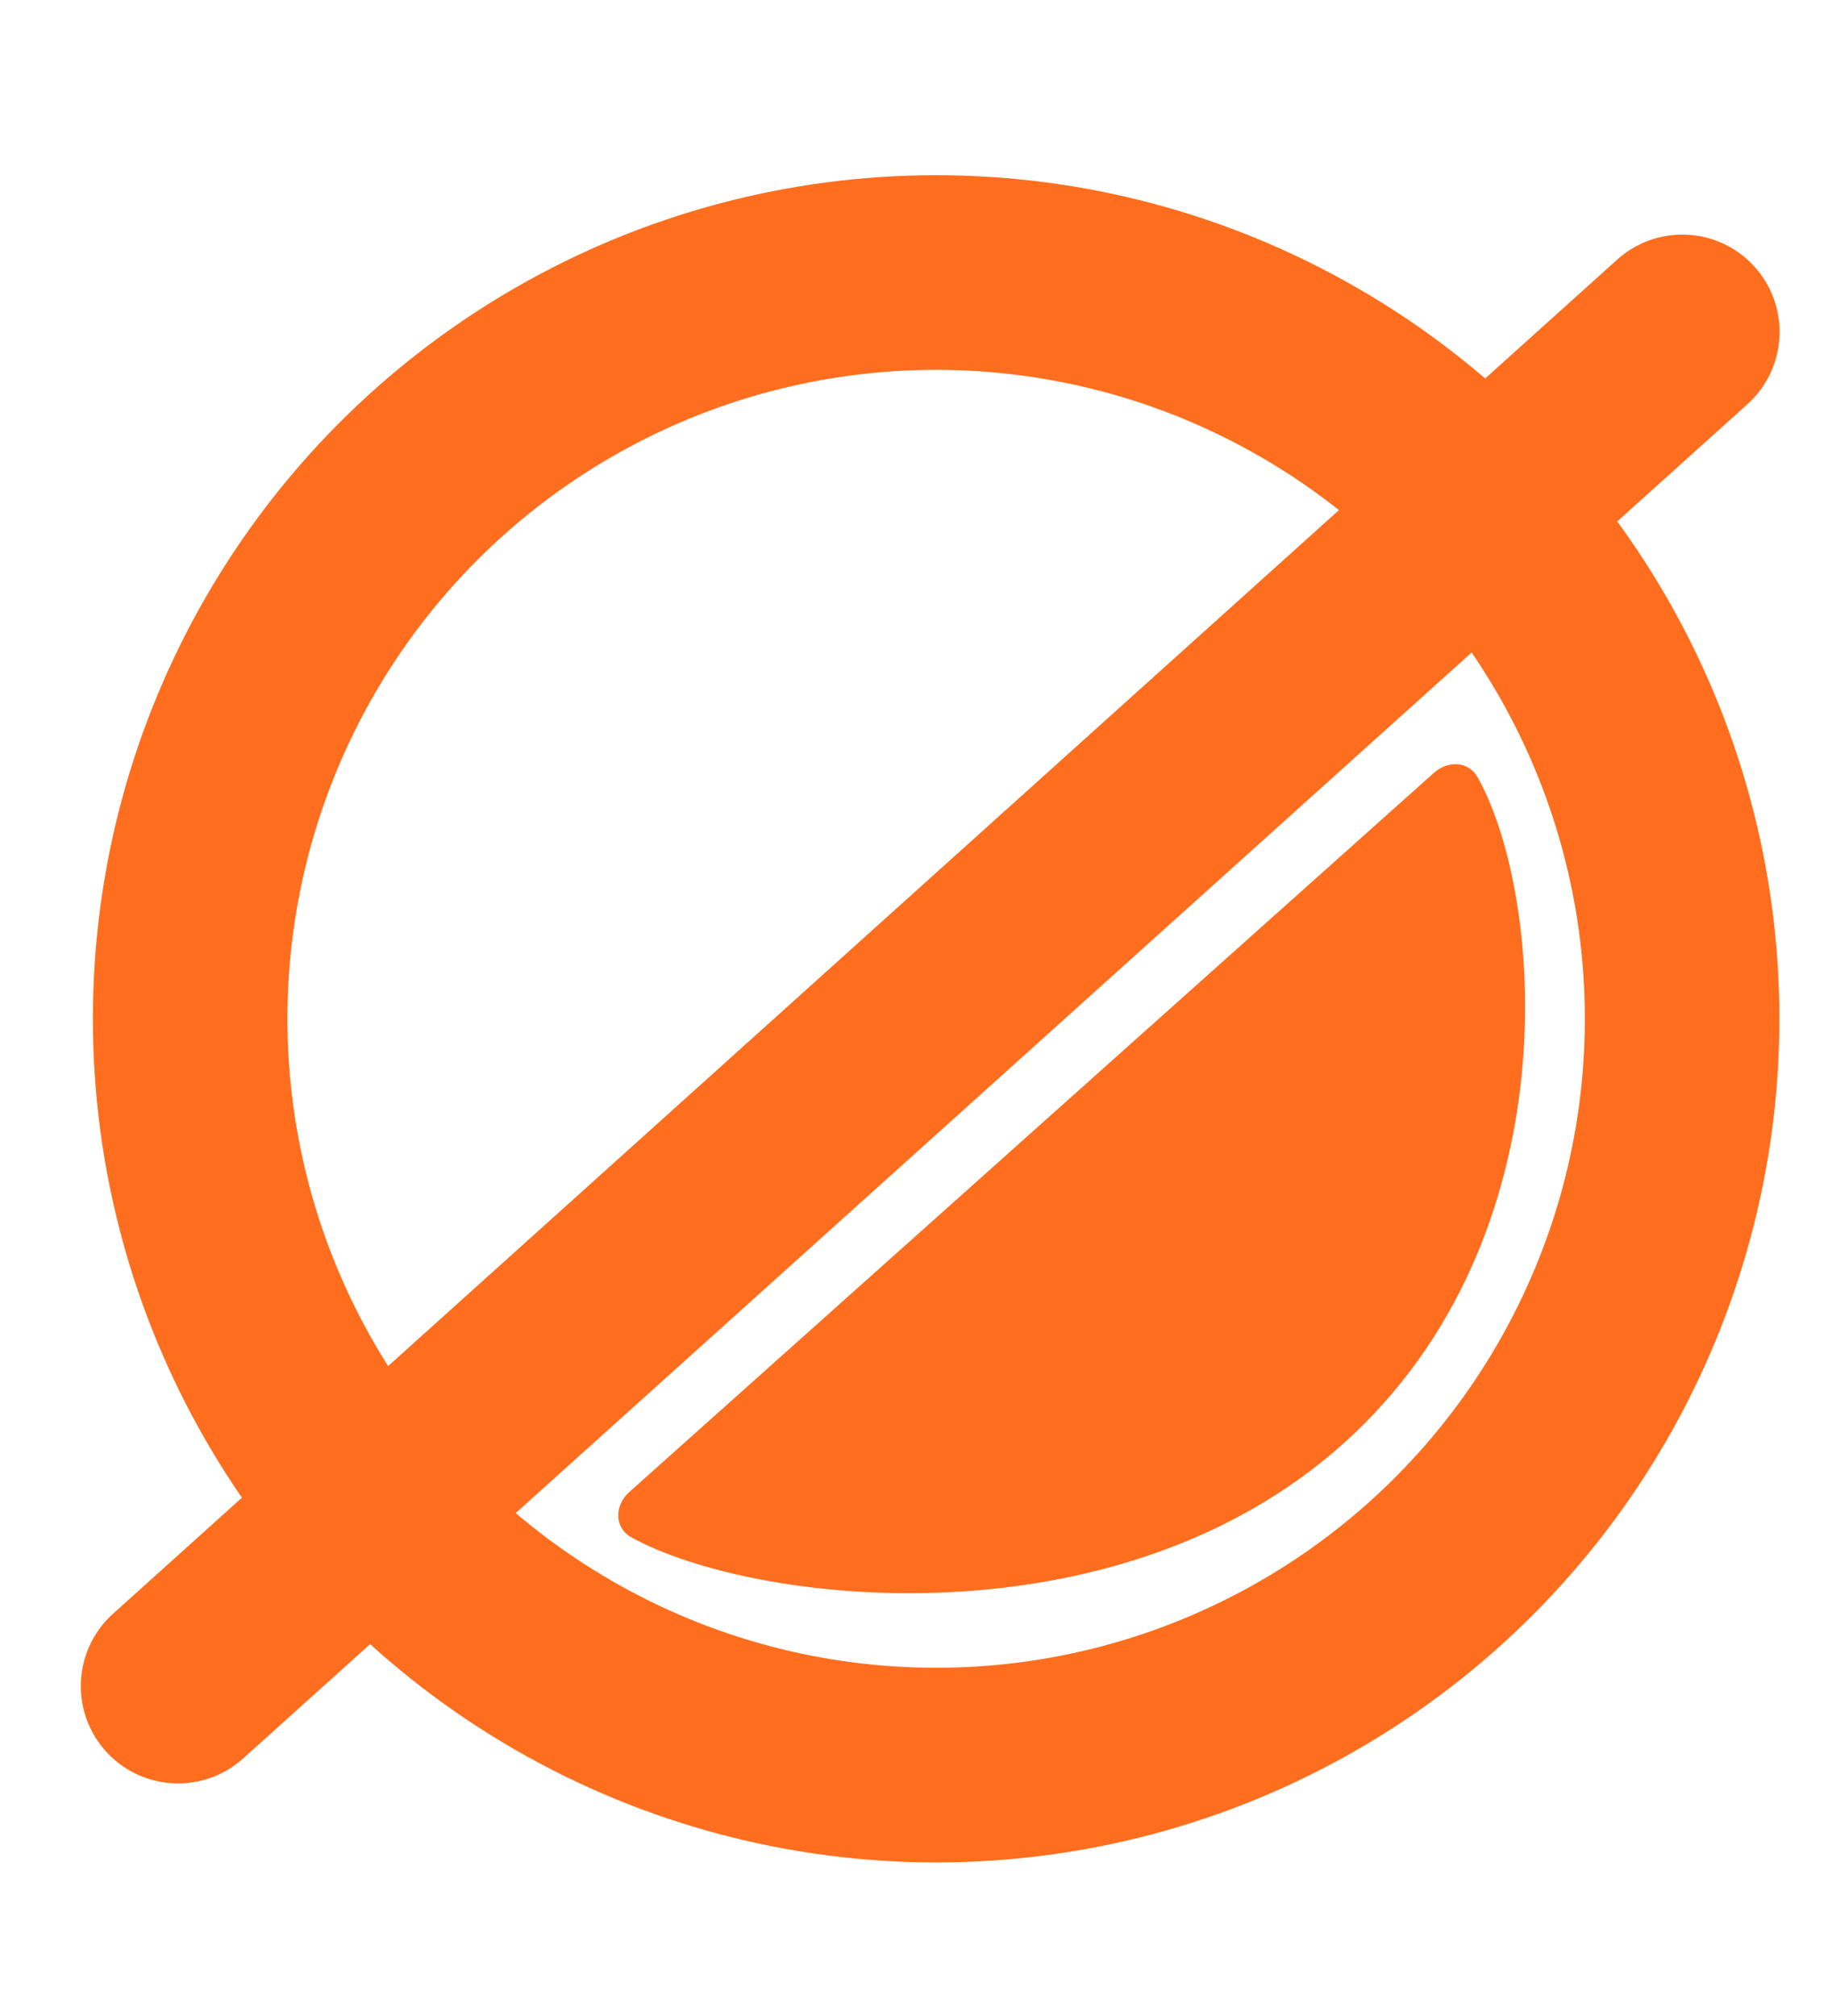 <svg width="10" height="11" viewBox="0 0 10 11" fill="none" xmlns="http://www.w3.org/2000/svg">
<g id="&#209;&#129;&#209;&#128;&#208;&#181;&#208;&#180;&#208;&#189;&#208;&#181;&#208;&#181; &#208;&#183;&#208;&#189;&#208;&#176;&#209;&#135;&#208;&#181;&#208;&#189;&#208;&#184;&#208;&#181; &#208;&#191;&#209;&#128;&#208;&#190;&#208;&#191;&#209;&#131;&#209;&#129;&#208;&#186;&#208;&#190;&#208;&#178;">
<circle id="Ellipse 75" cx="5.11" cy="5.559" r="4.072" stroke="#FE6E1E" stroke-width="1.062"/>
<path id="Ellipse 76" d="M7.338 7.872C8.591 6.744 8.423 4.873 8.065 4.24C8.016 4.153 7.903 4.149 7.828 4.216L3.434 8.142C3.354 8.214 3.352 8.336 3.446 8.388C4.113 8.756 6.094 8.992 7.338 7.872Z" fill="#FE6E1E"/>
<path id="Line 141" d="M0.972 9.2L9.183 1.811" stroke="#FE6E1E" stroke-width="1.062" stroke-linecap="round"/>
</g>
</svg>
